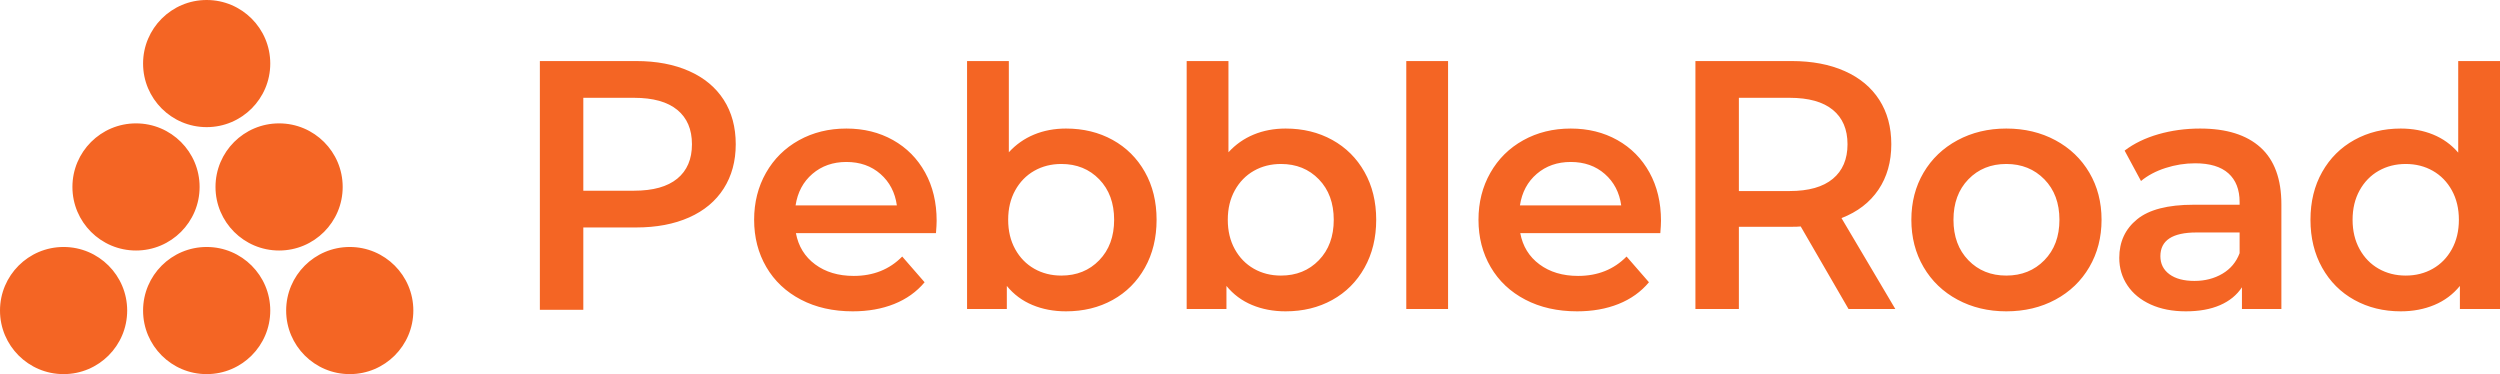 <svg xmlns="http://www.w3.org/2000/svg" width="989" height="148" viewBox="0 0 989 148">
  <path fill="#F46524" fill-rule="evenodd" d="M367.919,174.684 C371.797,171.511 373.738,166.973 373.738,161.068 C373.738,155.165 371.797,150.626 367.919,147.452 C364.039,144.279 358.352,142.693 350.86,142.693 L330.76,142.693 L330.76,179.442 L350.86,179.442 C358.352,179.442 364.039,177.856 367.919,174.684 Z M372.613,132.119 C378.564,134.761 383.127,138.552 386.3,143.487 C389.473,148.422 391.06,154.283 391.06,161.068 C391.06,167.765 389.473,173.605 386.3,178.582 C383.127,183.562 378.564,187.373 372.613,190.017 C366.663,192.661 359.674,193.983 351.653,193.983 L330.76,193.983 L330.76,226.552 L313.57,226.552 L313.57,128.152 L351.653,128.152 C359.674,128.152 366.663,129.473 372.613,132.119 Z M421.408,172.766 C417.75,175.895 415.524,180.059 414.731,185.258 L454.798,185.258 C454.092,180.148 451.932,176.004 448.319,172.831 C444.703,169.66 440.207,168.074 434.83,168.074 C429.541,168.074 425.067,169.639 421.408,172.766 Z M470.27,196.23 L414.863,196.23 C415.832,201.431 418.367,205.549 422.466,208.59 C426.566,211.63 431.657,213.151 437.74,213.151 C445.497,213.151 451.89,210.595 456.915,205.484 L465.774,215.662 C462.6,219.452 458.588,222.316 453.741,224.255 C448.891,226.194 443.426,227.163 437.344,227.163 C429.585,227.163 422.751,225.622 416.847,222.536 C410.939,219.452 406.377,215.155 403.159,209.647 C399.941,204.141 398.333,197.905 398.333,190.942 C398.333,184.069 399.897,177.878 403.027,172.37 C406.156,166.864 410.499,162.567 416.054,159.481 C421.607,156.397 427.866,154.854 434.83,154.854 C441.707,154.854 447.856,156.374 453.278,159.414 C458.7,162.456 462.931,166.731 465.973,172.237 C469.014,177.745 470.535,184.114 470.535,191.338 C470.535,192.486 470.446,194.114 470.27,196.23 Z M534.867,206.937 C538.789,202.884 540.753,197.551 540.753,190.942 C540.753,184.333 538.789,179.002 534.867,174.947 C530.944,170.894 525.942,168.867 519.86,168.867 C515.891,168.867 512.322,169.771 509.148,171.577 C505.973,173.383 503.461,175.961 501.61,179.309 C499.759,182.66 498.833,186.536 498.833,190.942 C498.833,195.35 499.759,199.226 501.61,202.576 C503.461,205.925 505.973,208.502 509.148,210.308 C512.322,212.116 515.891,213.018 519.86,213.018 C525.942,213.018 530.944,210.993 534.867,206.937 Z M540.158,159.348 C545.579,162.345 549.83,166.575 552.918,172.039 C556.003,177.504 557.546,183.803 557.546,190.942 C557.546,198.081 556.003,204.405 552.918,209.912 C549.83,215.421 545.579,219.673 540.158,222.668 C534.736,225.665 528.586,227.163 521.711,227.163 C516.86,227.163 512.43,226.325 508.419,224.651 C504.408,222.978 501.035,220.465 498.303,217.116 L498.303,226.238 L482.568,226.238 L482.568,128.151 L499.097,128.151 L499.097,164.24 C501.918,161.157 505.246,158.819 509.082,157.233 C512.917,155.647 517.125,154.853 521.711,154.853 C528.586,154.853 534.736,156.354 540.158,159.348 Z M621.747,206.937 C625.669,202.884 627.631,197.551 627.631,190.942 C627.631,184.333 625.669,179.002 621.747,174.947 C617.823,170.894 612.82,168.867 606.737,168.867 C602.771,168.867 599.2,169.771 596.026,171.577 C592.852,173.383 590.341,175.961 588.489,179.309 C586.638,182.66 585.712,186.536 585.712,190.942 C585.712,195.35 586.638,199.226 588.489,202.576 C590.341,205.925 592.852,208.502 596.026,210.308 C599.2,212.116 602.771,213.018 606.737,213.018 C612.82,213.018 617.823,210.993 621.747,206.937 Z M627.036,159.348 C632.458,162.345 636.711,166.575 639.796,172.039 C642.882,177.504 644.426,183.803 644.426,190.942 C644.426,198.081 642.882,204.405 639.796,209.912 C636.711,215.421 632.458,219.673 627.036,222.668 C621.614,225.665 615.466,227.163 608.589,227.163 C603.74,227.163 599.309,226.325 595.299,224.651 C591.287,222.978 587.914,220.465 585.183,217.116 L585.183,226.238 L569.447,226.238 L569.447,128.151 L585.976,128.151 L585.976,164.24 C588.796,161.157 592.126,158.819 595.96,157.233 C599.795,155.647 604.004,154.853 608.589,154.853 C615.466,154.853 621.614,156.354 627.036,159.348 Z M656.325,226.237 L656.325,128.152 L672.855,128.152 L672.855,226.237 L656.325,226.237 Z M707.962,172.766 C704.303,175.895 702.077,180.059 701.284,185.258 L741.352,185.258 C740.645,180.148 738.486,176.004 734.873,172.831 C731.256,169.66 726.761,168.074 721.384,168.074 C716.095,168.074 711.619,169.639 707.962,172.766 Z M756.823,196.23 L701.416,196.23 C702.386,201.431 704.921,205.549 709.021,208.59 C713.12,211.63 718.211,213.151 724.294,213.151 C732.049,213.151 738.443,210.595 743.468,205.484 L752.327,215.662 C749.154,219.452 745.142,222.316 740.294,224.255 C735.445,226.194 729.98,227.163 723.898,227.163 C716.139,227.163 709.305,225.622 703.4,222.536 C697.492,219.452 692.931,215.155 689.713,209.647 C686.494,204.141 684.887,197.905 684.887,190.942 C684.887,184.069 686.451,177.878 689.581,172.37 C692.71,166.864 697.052,162.567 702.607,159.481 C708.16,156.397 714.419,154.854 721.384,154.854 C728.261,154.854 734.41,156.374 739.831,159.414 C745.253,162.456 749.485,166.731 752.526,172.237 C755.568,177.745 757.089,184.114 757.089,191.338 C757.089,192.486 756.999,194.114 756.823,196.23 Z M825.058,147.451 C821.177,144.279 815.493,142.693 807.999,142.693 L787.899,142.693 L787.899,179.575 L807.999,179.575 C815.493,179.575 821.177,177.967 825.058,174.749 C828.935,171.534 830.877,166.972 830.877,161.068 C830.877,155.164 828.935,150.625 825.058,147.451 Z M831.274,226.238 L812.363,193.586 C811.57,193.674 810.38,193.718 808.792,193.718 L787.899,193.718 L787.899,226.238 L770.709,226.238 L770.709,128.151 L808.792,128.151 C816.813,128.151 823.8,129.474 829.753,132.118 C835.703,134.762 840.265,138.553 843.439,143.486 C846.614,148.423 848.2,154.283 848.2,161.068 C848.2,168.031 846.5,174.021 843.108,179.046 C839.714,184.069 834.842,187.815 828.496,190.282 L849.786,226.238 L831.274,226.238 Z M908.762,206.937 C912.73,202.884 914.713,197.551 914.713,190.942 C914.713,184.333 912.73,179.002 908.762,174.947 C904.796,170.894 899.77,168.867 893.687,168.867 C887.605,168.867 882.6,170.894 878.678,174.947 C874.755,179.002 872.793,184.333 872.793,190.942 C872.793,197.551 874.755,202.884 878.678,206.937 C882.6,210.993 887.605,213.018 893.687,213.018 C899.77,213.018 904.796,210.993 908.762,206.937 Z M874.381,222.537 C868.65,219.453 864.176,215.156 860.958,209.647 C857.739,204.141 856.132,197.905 856.132,190.942 C856.132,183.981 857.739,177.768 860.958,172.304 C864.176,166.841 868.65,162.566 874.381,159.481 C880.11,156.397 886.546,154.853 893.687,154.853 C900.915,154.853 907.395,156.397 913.126,159.481 C918.856,162.566 923.329,166.841 926.548,172.304 C929.766,177.768 931.375,183.981 931.375,190.942 C931.375,197.905 929.766,204.141 926.548,209.647 C923.329,215.156 918.856,219.453 913.126,222.537 C907.395,225.622 900.915,227.163 893.687,227.163 C886.546,227.163 880.11,225.622 874.381,222.537 Z M979.178,212.291 C982.395,210.396 984.665,207.688 985.989,204.161 L985.989,195.966 L968.929,195.966 C959.407,195.966 954.647,199.095 954.647,205.352 C954.647,208.348 955.838,210.727 958.218,212.489 C960.599,214.253 963.905,215.133 968.136,215.133 C972.279,215.133 975.959,214.186 979.178,212.291 Z M994.252,162.323 C999.761,167.303 1002.517,174.815 1002.517,184.861 L1002.517,226.237 L986.913,226.237 L986.913,217.645 C984.884,220.731 981.998,223.088 978.252,224.717 C974.504,226.347 969.988,227.163 964.697,227.163 C959.407,227.163 954.78,226.258 950.812,224.453 C946.846,222.647 943.78,220.136 941.621,216.918 C939.461,213.702 938.383,210.066 938.383,206.012 C938.383,199.667 940.74,194.578 945.457,190.744 C950.172,186.91 957.601,184.994 967.739,184.994 L985.989,184.994 L985.989,183.936 C985.989,179.002 984.51,175.211 981.558,172.568 C978.604,169.924 974.218,168.601 968.401,168.601 C964.433,168.601 960.531,169.22 956.698,170.453 C952.863,171.688 949.622,173.406 946.979,175.608 L940.498,163.579 C944.2,160.76 948.652,158.602 953.854,157.102 C959.055,155.604 964.565,154.854 970.384,154.854 C980.785,154.854 988.742,157.345 994.252,162.323 Z M1062.42,210.308 C1065.595,208.503 1068.107,205.925 1069.958,202.576 C1071.809,199.226 1072.734,195.35 1072.734,190.942 C1072.734,186.536 1071.809,182.66 1069.958,179.309 C1068.107,175.961 1065.595,173.383 1062.42,171.577 C1059.247,169.772 1055.676,168.867 1051.709,168.867 C1047.742,168.867 1044.173,169.772 1040.997,171.577 C1037.824,173.383 1035.312,175.961 1033.461,179.309 C1031.608,182.66 1030.683,186.536 1030.683,190.942 C1030.683,195.35 1031.608,199.226 1033.461,202.576 C1035.312,205.925 1037.824,208.503 1040.997,210.308 C1044.173,212.117 1047.742,213.018 1051.709,213.018 C1055.676,213.018 1059.247,212.117 1062.42,210.308 Z M1089,128.151 L1089,226.238 L1073.132,226.238 L1073.132,217.116 C1070.399,220.465 1067.025,222.978 1063.015,224.651 C1059.003,226.325 1054.574,227.163 1049.726,227.163 C1042.937,227.163 1036.833,225.665 1031.41,222.668 C1025.989,219.673 1021.735,215.421 1018.65,209.912 C1015.563,204.406 1014.021,198.081 1014.021,190.942 C1014.021,183.803 1015.563,177.504 1018.65,172.039 C1021.735,166.575 1025.989,162.346 1031.41,159.348 C1036.833,156.354 1042.937,154.853 1049.726,154.853 C1054.399,154.853 1058.673,155.647 1062.553,157.233 C1066.431,158.819 1069.736,161.2 1072.47,164.372 L1072.47,128.151 L1089,128.151 Z M150.313,226.854 C150.313,240.742 139.05,252 125.156,252 C111.263,252 100,240.742 100,226.854 C100,212.964 111.263,201.706 125.156,201.706 C139.05,201.706 150.313,212.964 150.313,226.854 Z M206.915,226.854 C206.915,240.742 195.652,252 181.759,252 C167.865,252 156.602,240.742 156.602,226.854 C156.602,212.964 167.865,201.706 181.759,201.706 C195.652,201.706 206.915,212.964 206.915,226.854 Z M263.517,226.854 C263.517,240.742 252.254,252 238.361,252 C224.467,252 213.204,240.742 213.204,226.854 C213.204,212.964 224.467,201.706 238.361,201.706 C252.254,201.706 263.517,212.964 263.517,226.854 Z M178.963,177.955 C178.963,191.844 167.7,203.103 153.807,203.103 C139.913,203.103 128.65,191.844 128.65,177.955 C128.65,164.066 139.913,152.808 153.807,152.808 C167.7,152.808 178.963,164.066 178.963,177.955 Z M235.565,177.955 C235.565,191.844 224.302,203.103 210.409,203.103 C196.516,203.103 185.252,191.844 185.252,177.955 C185.252,164.066 196.516,152.808 210.409,152.808 C224.302,152.808 235.565,164.066 235.565,177.955 Z M206.915,129.146 C206.915,143.036 195.652,154.294 181.759,154.294 C167.865,154.294 156.602,143.036 156.602,129.146 C156.602,115.258 167.865,104 181.759,104 C195.652,104 206.915,115.258 206.915,129.146 Z" transform="translate(-100 -104)"/>
</svg>
